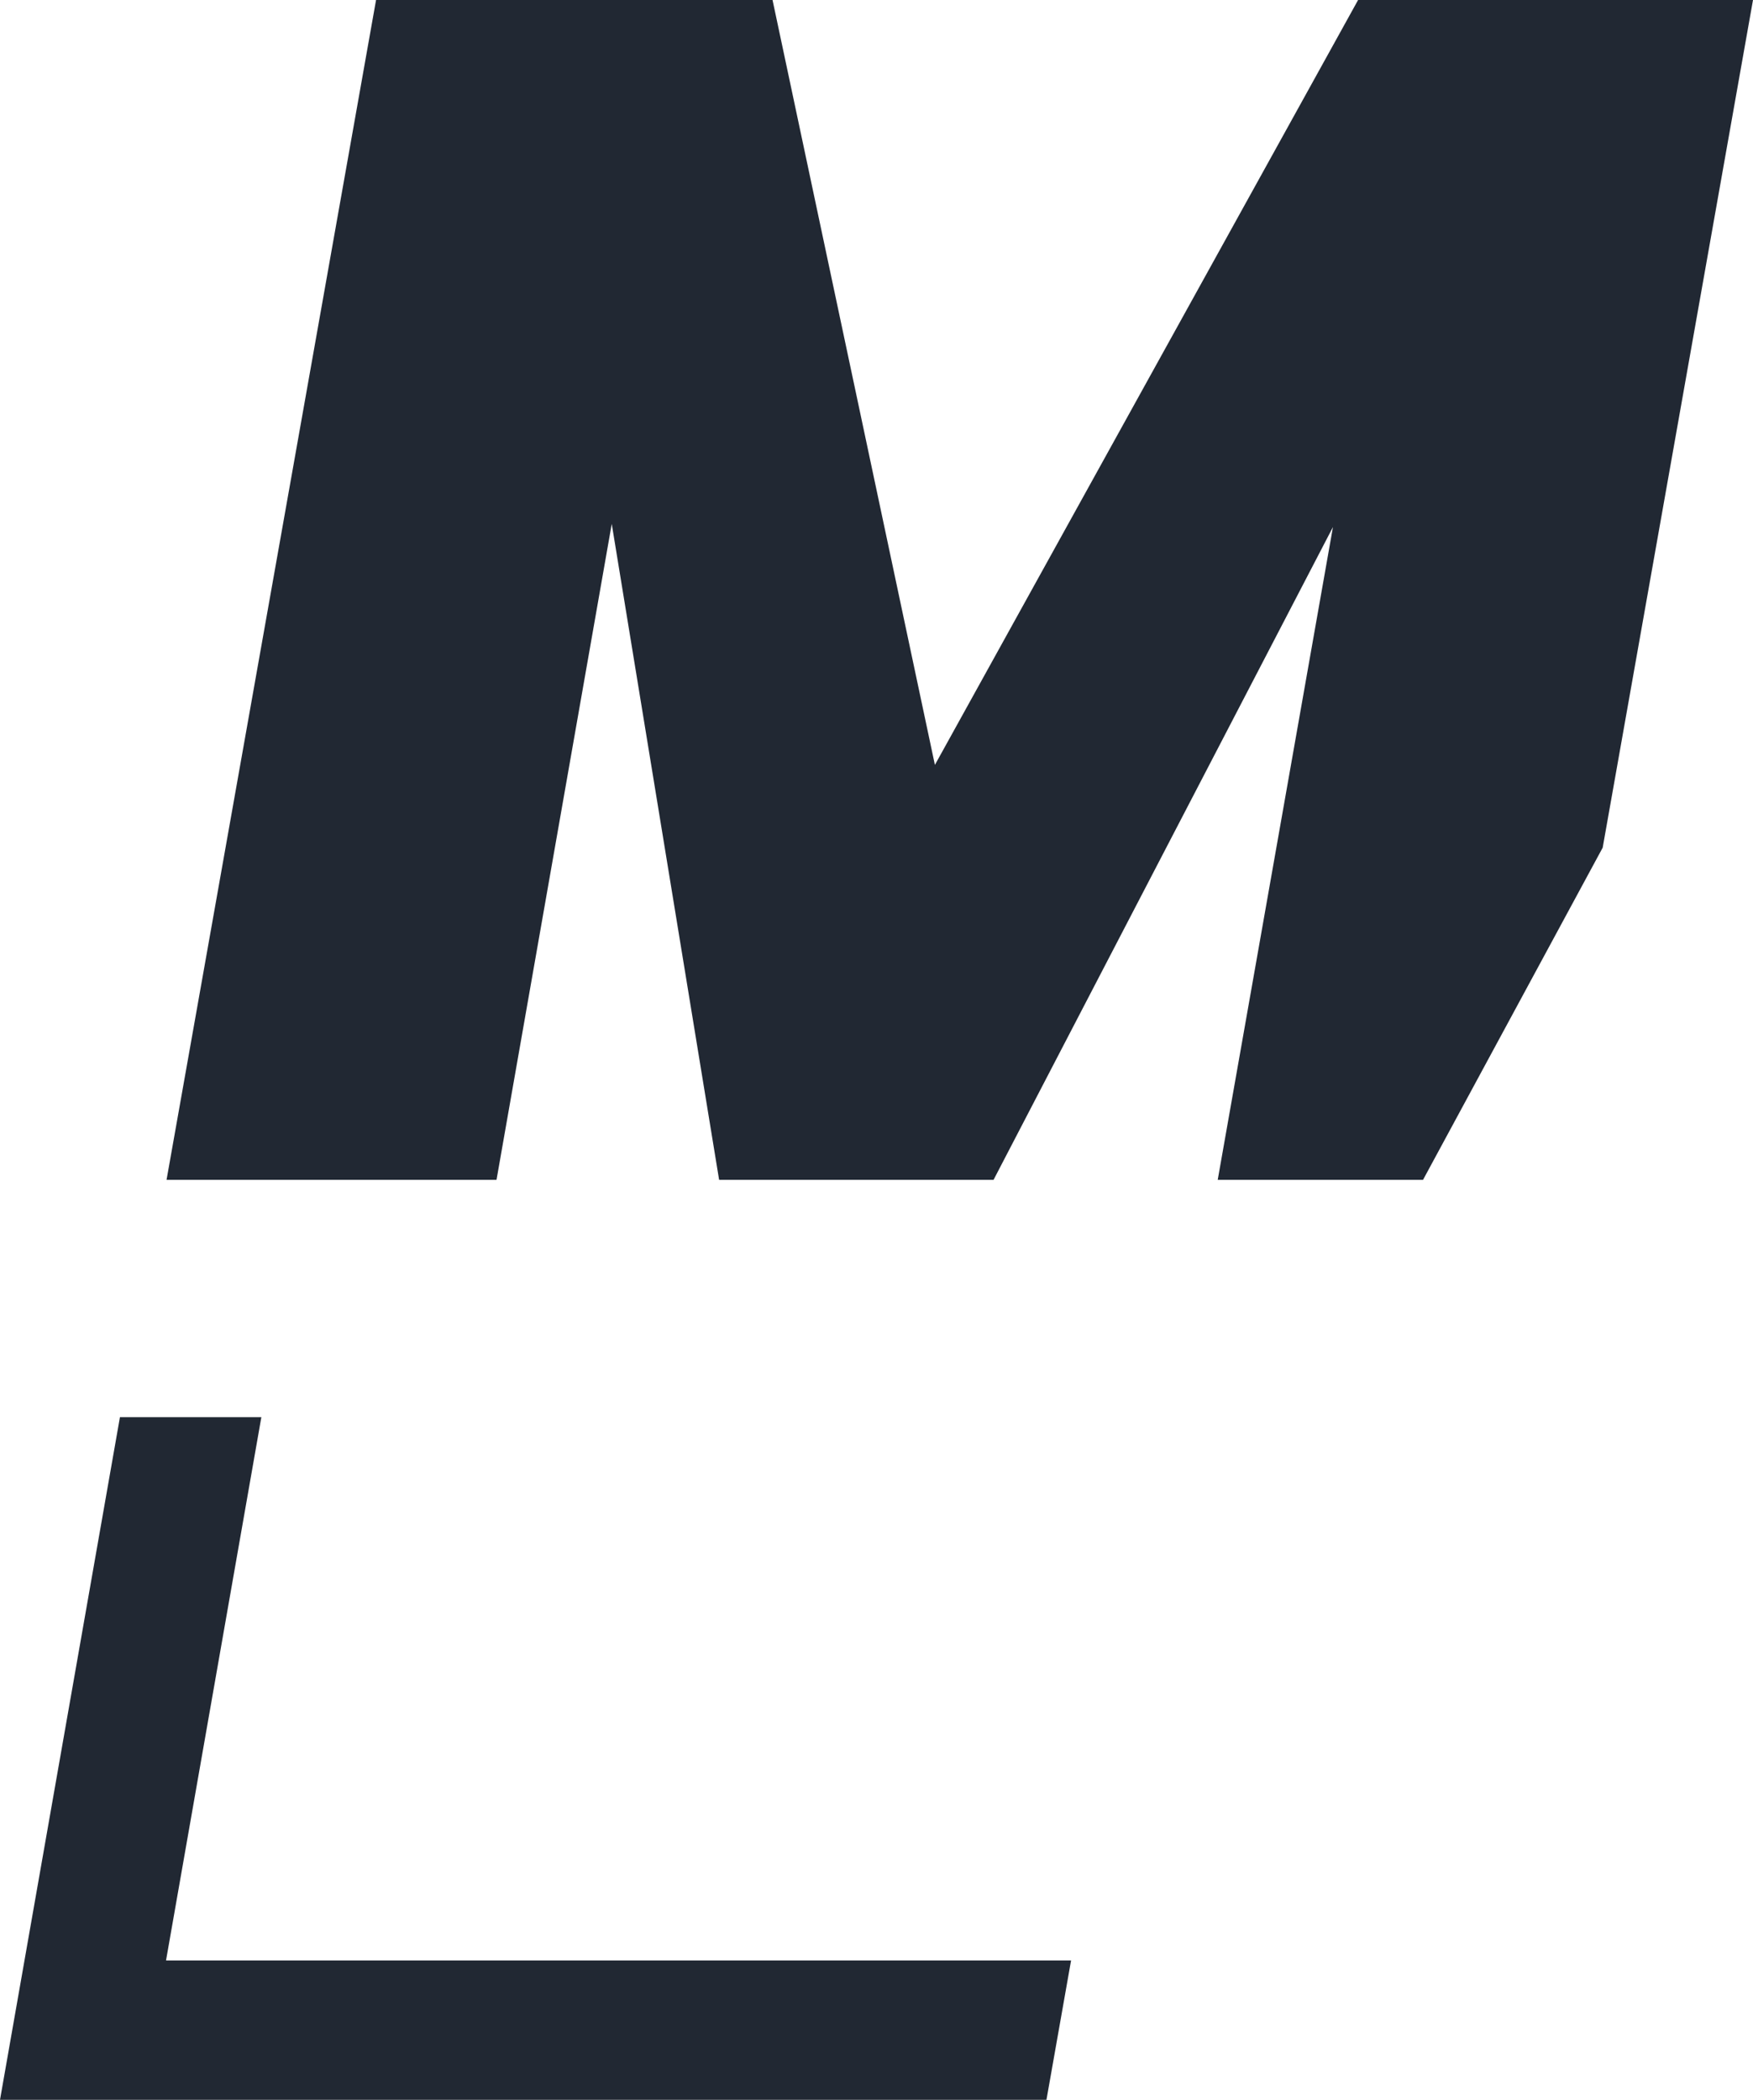 <?xml version="1.0" encoding="UTF-8"?>
<svg id="Capa_2" data-name="Capa 2" xmlns="http://www.w3.org/2000/svg" viewBox="0 0 33.47 40.08">
  <defs>
    <style>
      .cls-1 {
        fill: #212833;
      }
    </style>
  </defs>
  <g id="BUILD_FAVICON" data-name="BUILD FAVICON">
    <g id="FAVICON">
      <polygon class="cls-1" points="3.17 37.42 4.99 27.05 2.29 27.05 0 40.08 6.57 40.08 19.98 40.08 20.45 37.42 9.41 37.42 3.17 37.42"/>
      <polygon class="cls-1" points="23.25 22.52 27.17 22.52 30.6 16.18 33.47 0 25.93 0 17.85 14.6 14.75 0 7.18 0 3.18 22.52 9.48 22.52 11.68 10 13.73 22.52 18.97 22.52 25.45 10.06 23.25 22.52"/>
    </g>
  </g>
</svg>